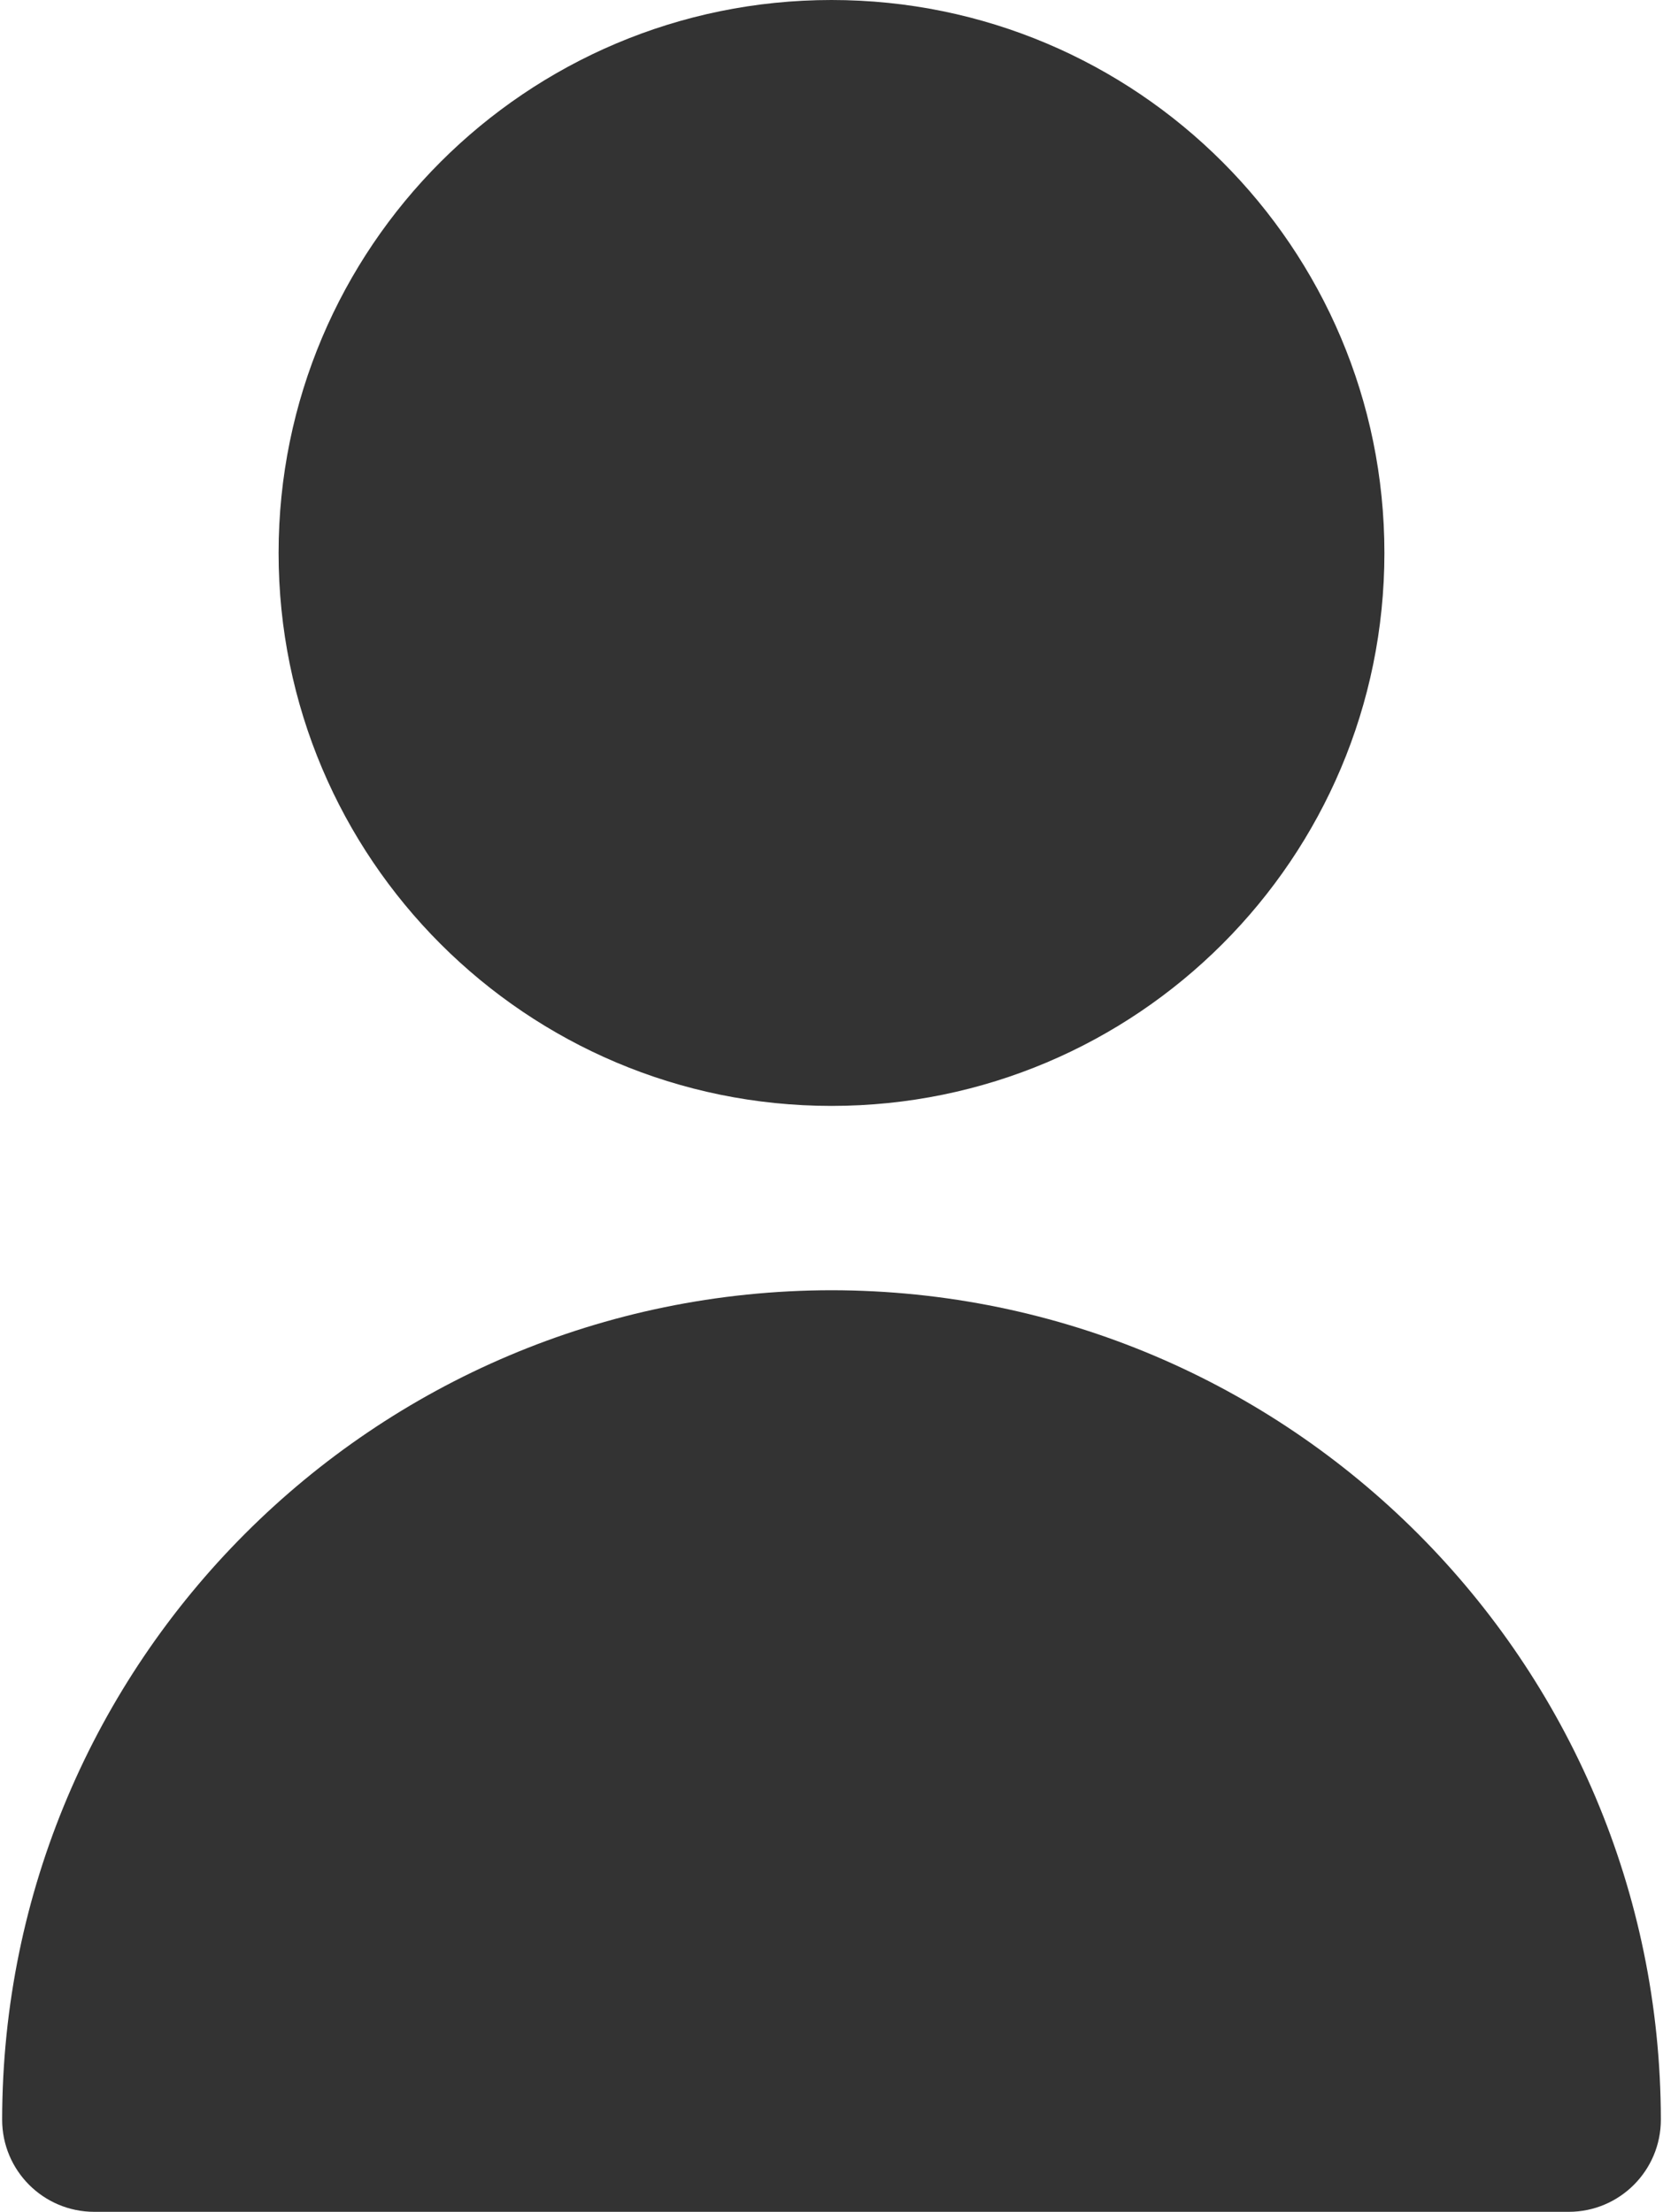 <svg width="97" height="129" viewBox="0 0 97 129" fill="none" xmlns="http://www.w3.org/2000/svg">
<path d="M48.5 64.5C66.311 64.5 80.75 50.061 80.75 32.25C80.75 14.439 66.311 0 48.5 0C30.689 0 16.25 14.439 16.25 32.25C16.25 50.061 30.689 64.5 48.5 64.5Z" fill="#333333"/>
<path d="M48.5 75.25C21.796 75.28 0.155 96.921 0.125 123.625C0.125 126.594 2.531 129 5.5 129H91.5C94.468 129 96.875 126.594 96.875 123.625C96.845 96.921 75.204 75.28 48.5 75.25Z" fill="#333333"/>
</svg>
